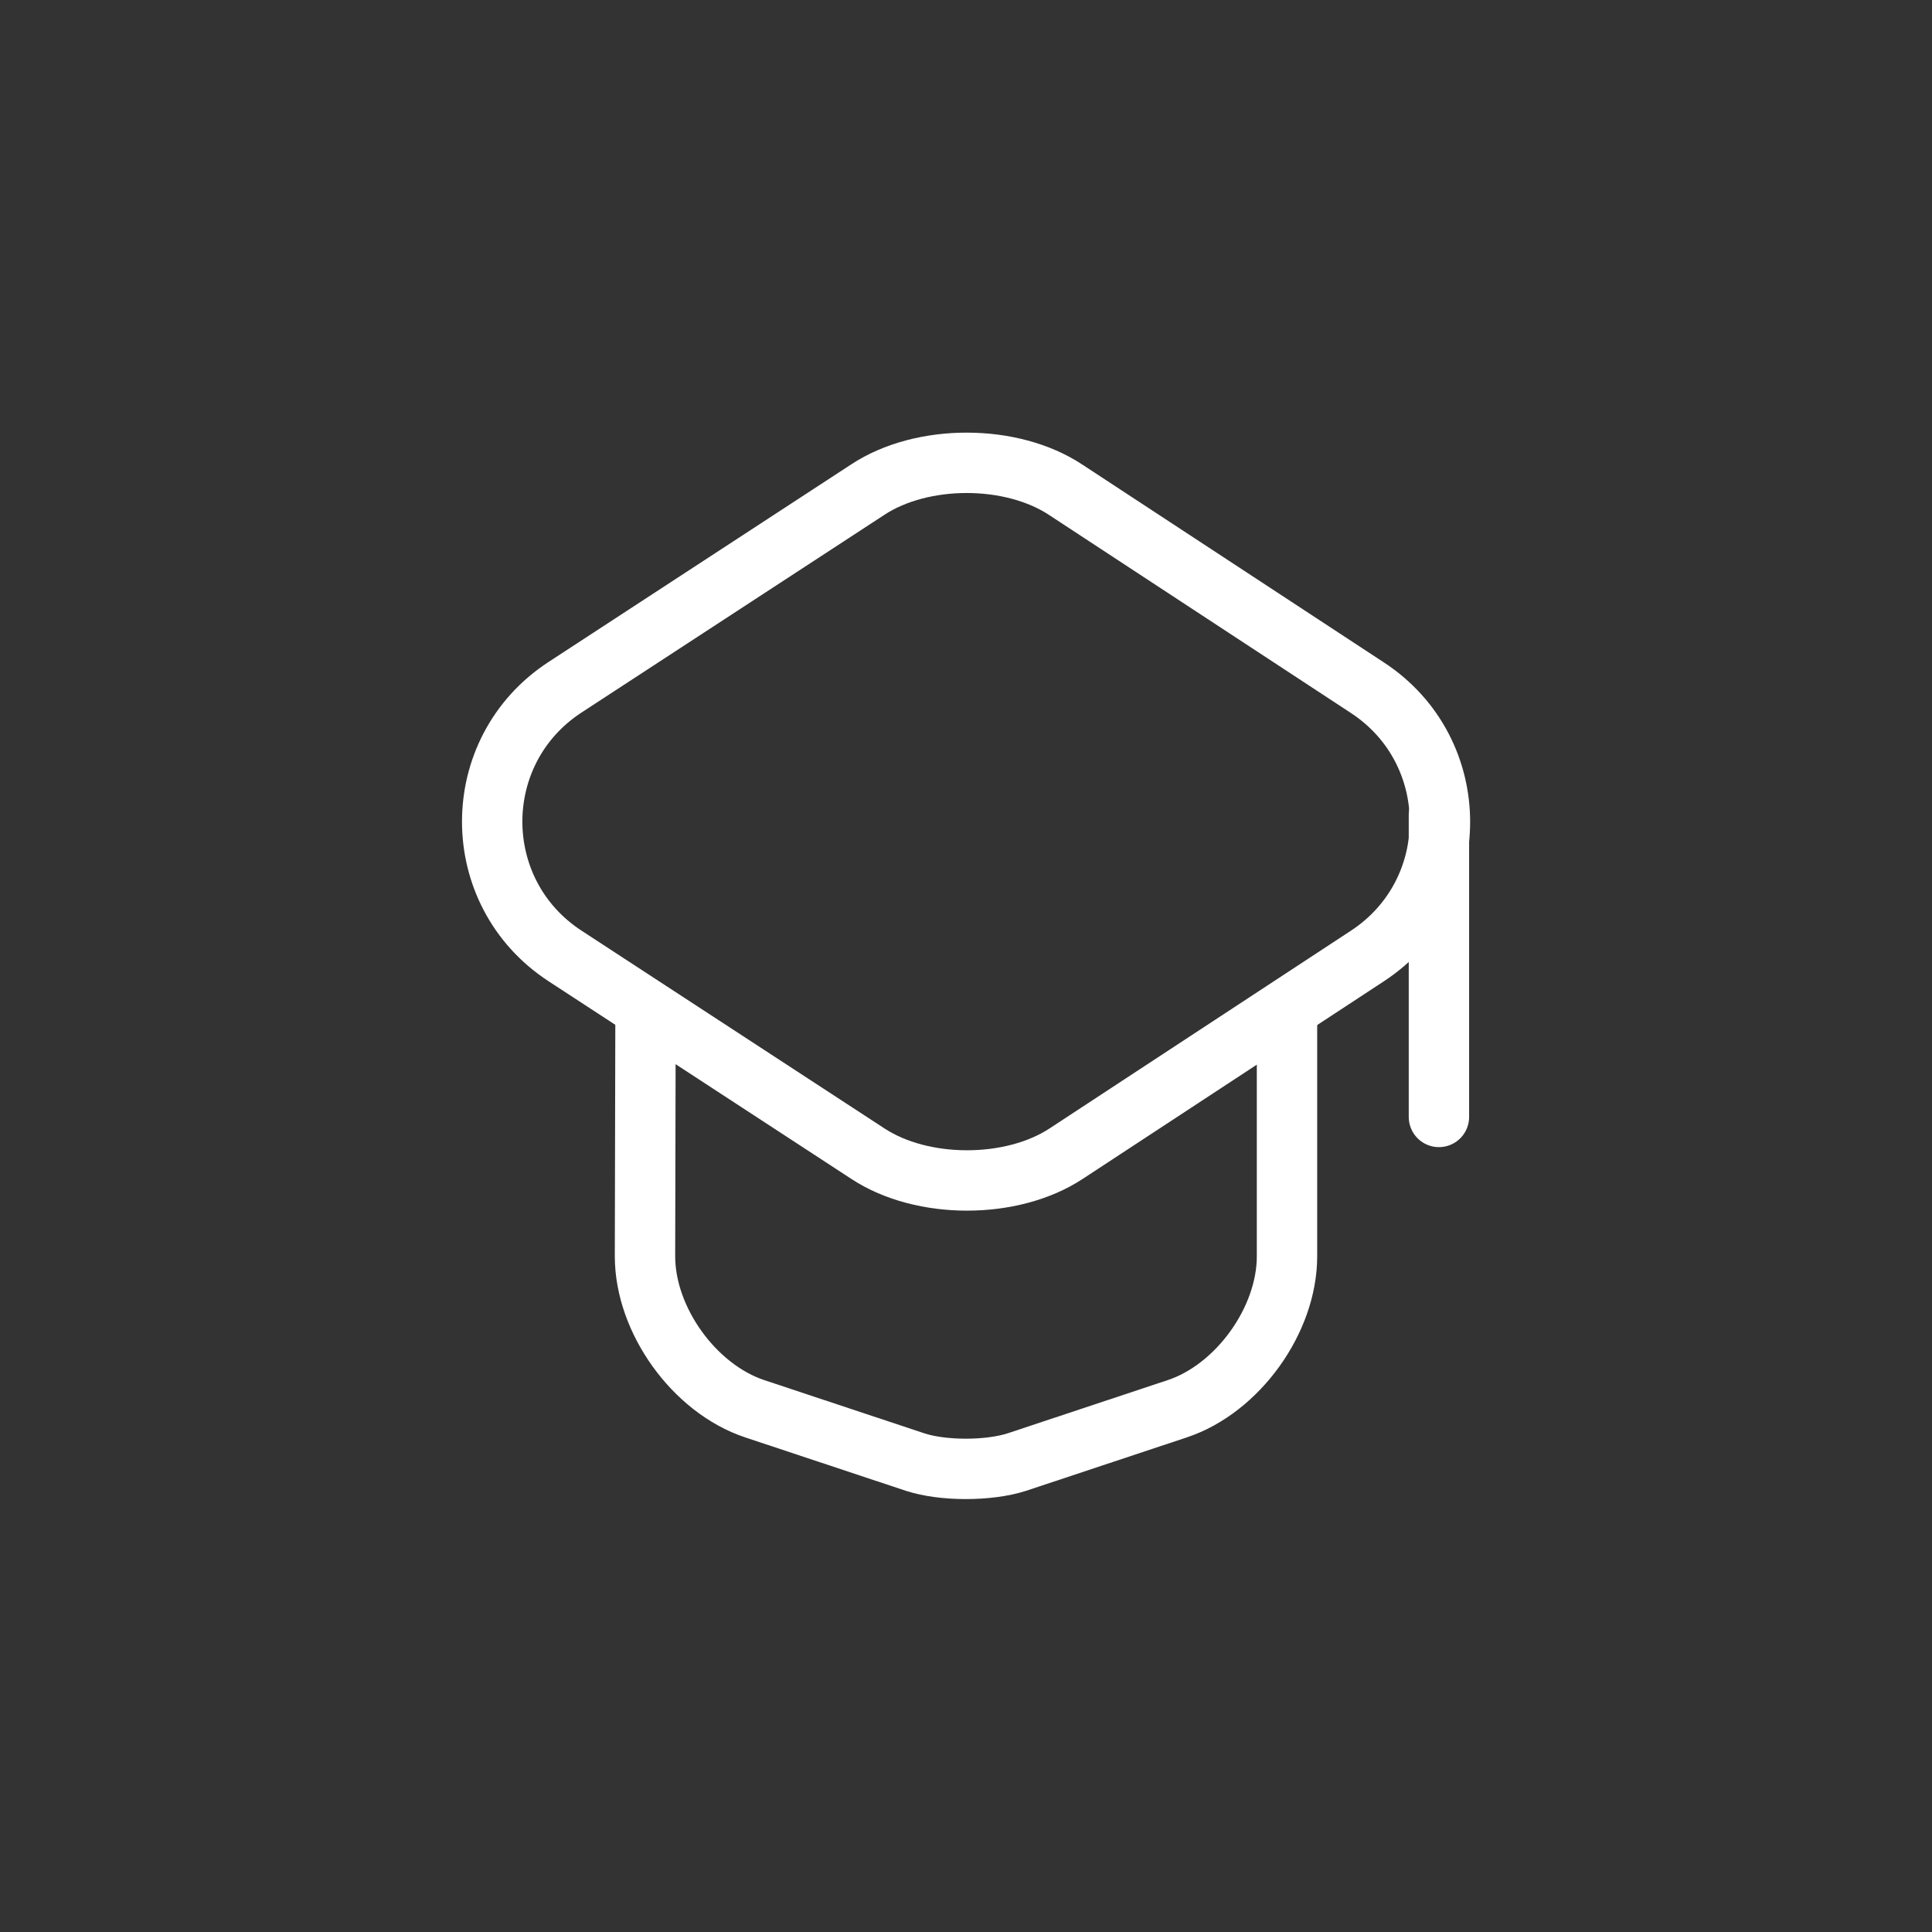 <svg width="80" height="80" viewBox="0 0 80 80" fill="none" xmlns="http://www.w3.org/2000/svg">
<rect x="0" y="0" width="80" height="80" fill="#333333" stroke="none"/>
<path d="M35.938 20.271L23.396 28.458C19.375 31.083 19.375 36.958 23.396 39.583L35.938 47.771C38.188 49.25 41.896 49.25 44.146 47.771L56.625 39.583C60.625 36.958 60.625 31.104 56.625 28.479L44.146 20.292C41.896 18.792 38.188 18.792 35.938 20.271Z" stroke="white" stroke-width="2.5" stroke-linecap="round" stroke-linejoin="round"/>
<path d="M26.729 42.25L26.708 52.021C26.708 54.667 28.75 57.5 31.25 58.333L37.896 60.542C39.042 60.917 40.938 60.917 42.104 60.542L48.75 58.333C51.25 57.5 53.292 54.667 53.292 52.021V42.354" stroke="white" stroke-width="2.5" stroke-linecap="round" stroke-linejoin="round"/>
<path d="M59.583 46.25V33.75" stroke="white" stroke-width="2.5" stroke-linecap="round" stroke-linejoin="round"/>
</svg>

